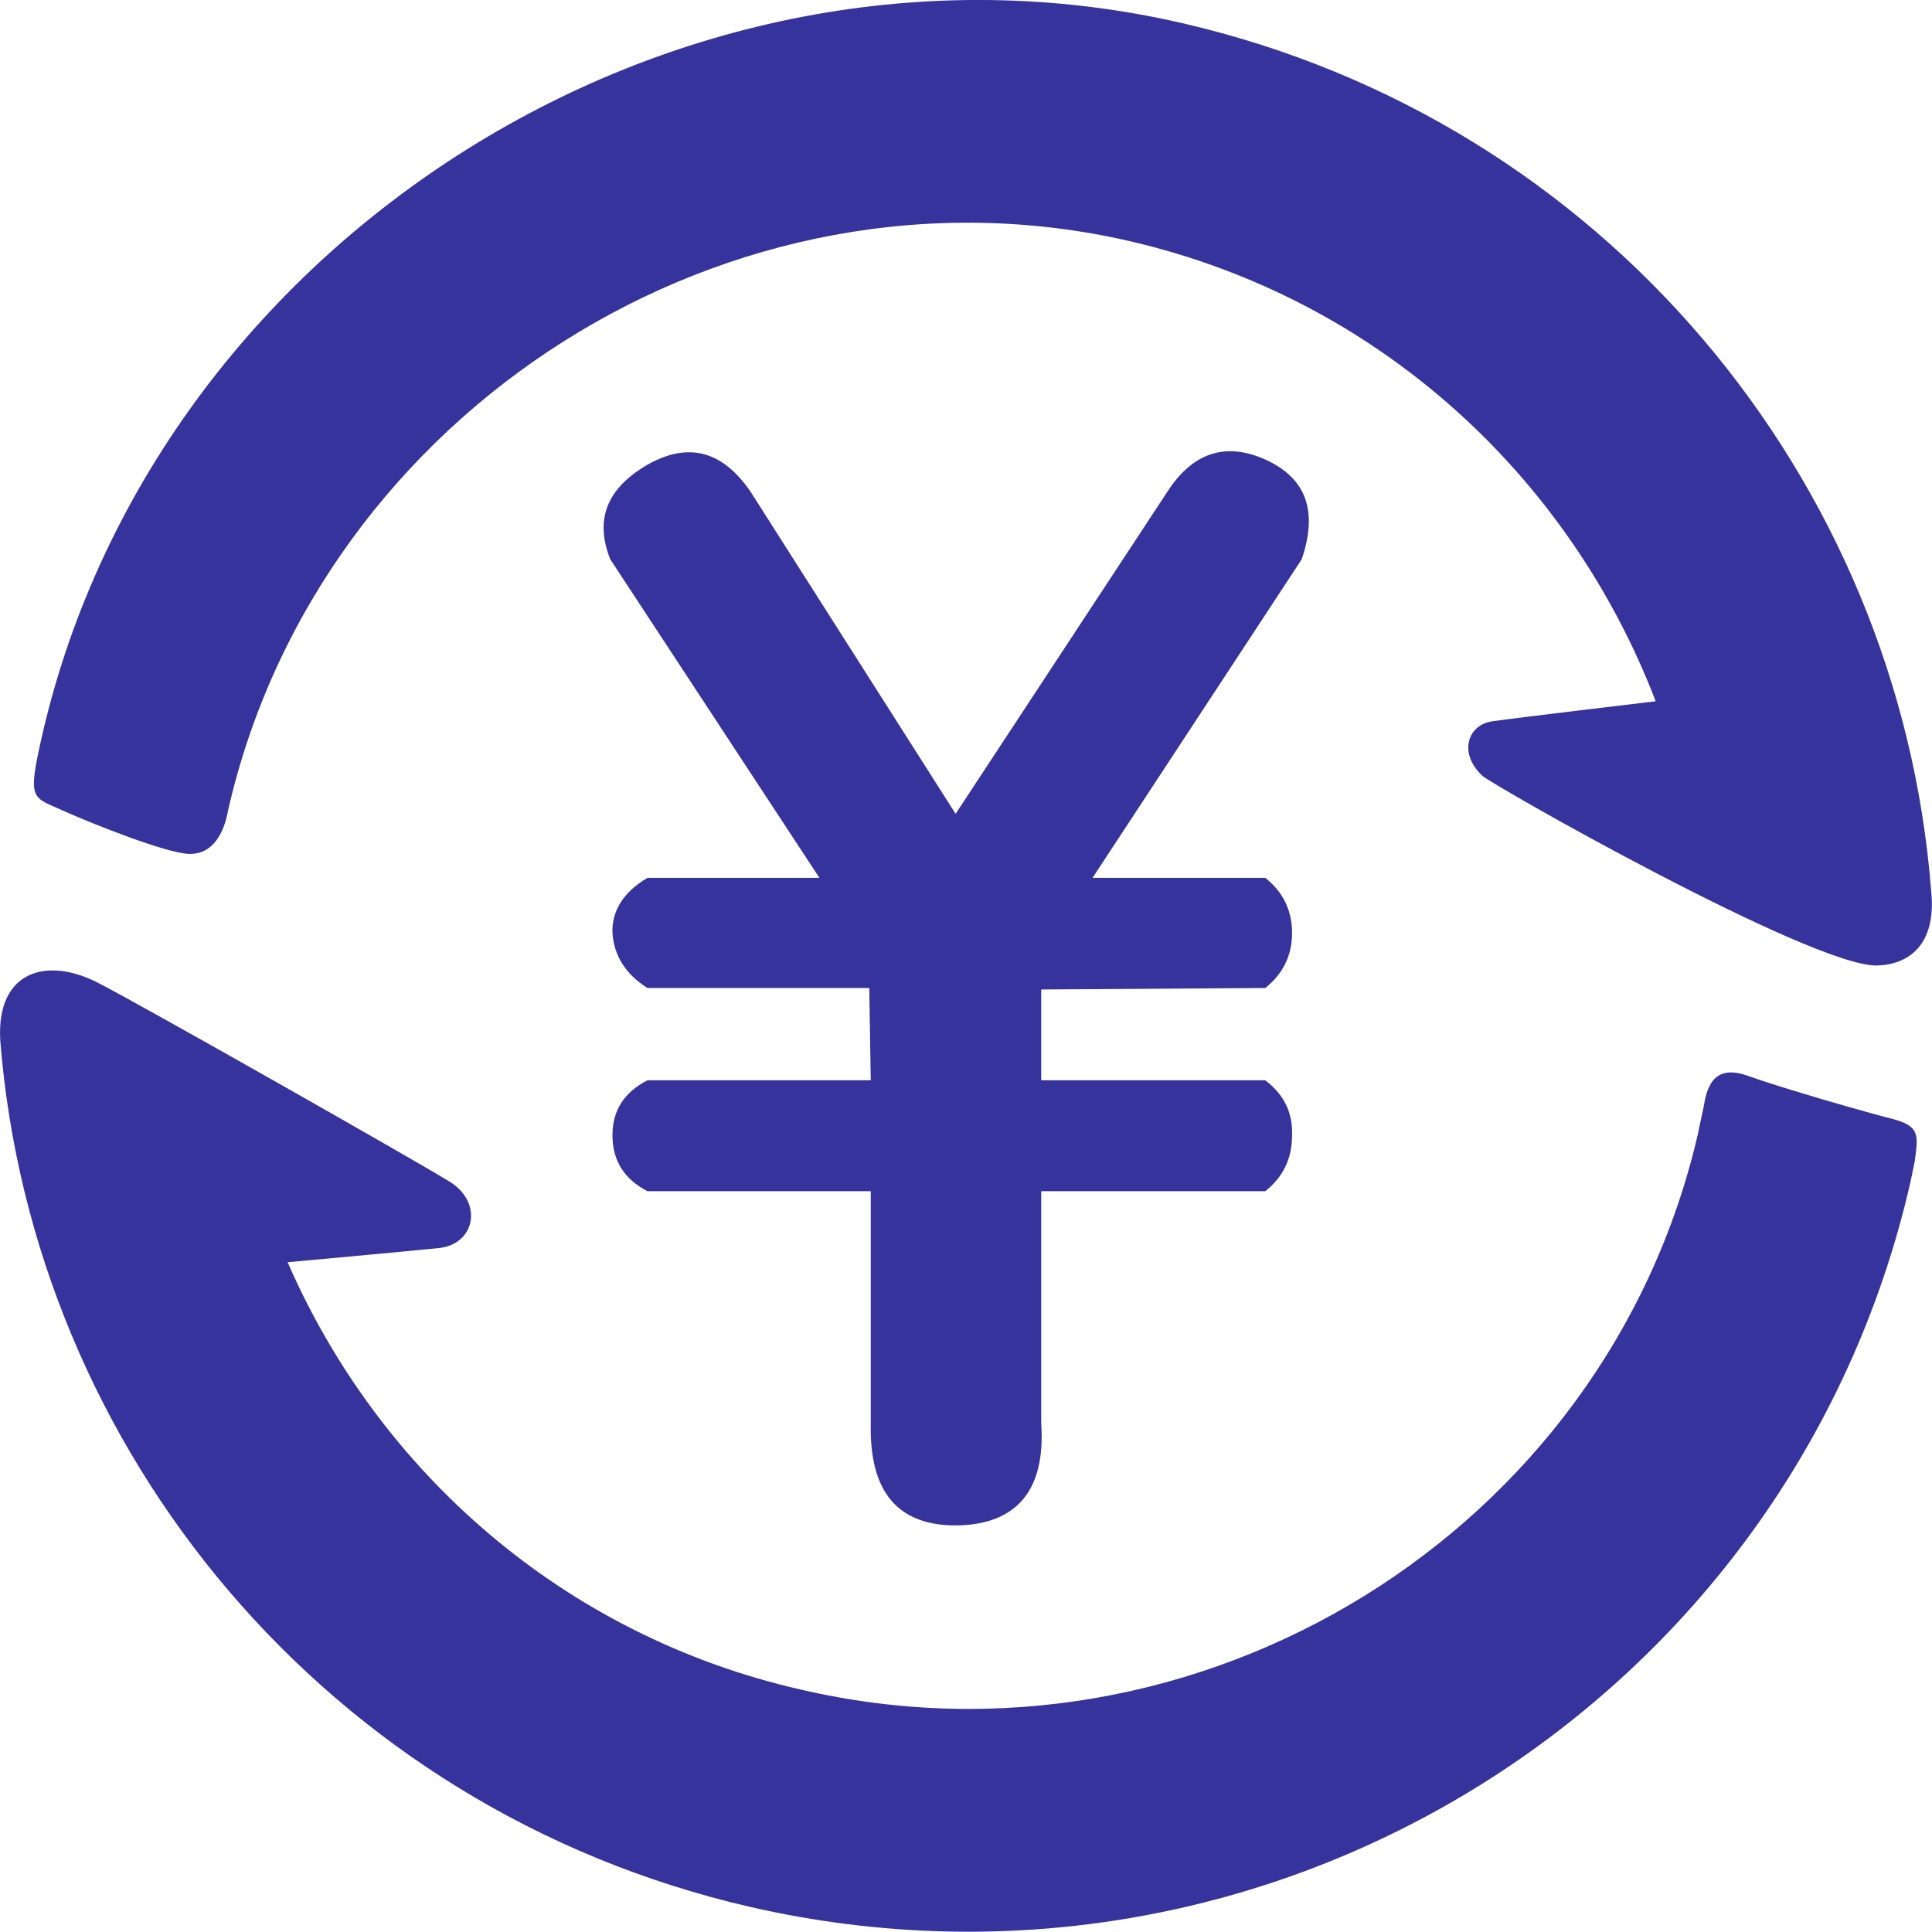 <svg xmlns="http://www.w3.org/2000/svg" width="25.955" height="25.953" viewBox="0 0 25.955 25.953" fill="none">
<path d="M0.893 10.911C1.253 11.071 2.233 11.461 2.533 11.471C2.973 11.491 3.053 10.941 3.063 10.891C4.283 5.521 9.823 2.001 15.183 3.241C18.543 4.021 21.093 6.421 22.243 9.421C22.243 9.421 20.383 9.641 20.043 9.691C19.713 9.741 19.593 10.121 19.913 10.421C20.053 10.551 24.333 12.981 25.213 12.971C25.633 12.961 26.023 12.701 25.943 11.961C25.513 6.451 21.563 1.621 15.883 0.311C9.033 -1.269 1.893 3.341 0.503 10.171C0.383 10.771 0.483 10.721 0.893 10.911Z"   fill="#37339C" >
</path>
<path d="M25.724 15.597C25.764 15.267 25.804 15.137 25.444 15.037C25.084 14.947 23.934 14.617 23.464 14.447C22.994 14.287 22.924 14.647 22.884 14.887C22.834 15.127 22.834 15.107 22.814 15.217C21.584 20.587 16.104 23.947 10.754 22.697C7.554 21.967 5.084 19.757 3.864 16.957C3.864 16.957 5.404 16.817 5.894 16.767C6.384 16.717 6.494 16.157 6.044 15.877C5.594 15.597 1.874 13.487 1.324 13.207C0.634 12.847 -0.056 13.037 0.004 13.987C0.444 19.487 4.394 24.307 10.074 25.617C17.084 27.227 24.064 22.867 25.664 15.887C25.684 15.787 25.704 15.697 25.724 15.597Z"   fill="#37339C" >
</path>
<path d="M8.228 12.533C8.248 12.833 8.398 13.083 8.698 13.273L11.678 13.273L11.698 14.513L8.698 14.513C8.388 14.673 8.228 14.913 8.228 15.253C8.228 15.593 8.388 15.843 8.698 16.003L11.698 16.003L11.698 19.123C11.678 20.053 12.068 20.503 12.868 20.493C13.668 20.473 14.048 20.013 13.988 19.123L13.988 16.003L16.998 16.003C17.238 15.813 17.358 15.563 17.358 15.253C17.368 14.943 17.248 14.703 16.998 14.513L13.988 14.513L13.988 13.293L16.998 13.273C17.238 13.083 17.358 12.833 17.358 12.533C17.358 12.233 17.238 11.983 16.998 11.793L14.678 11.793L17.488 7.513C17.708 6.863 17.548 6.423 16.998 6.173C16.458 5.933 16.018 6.083 15.678 6.613L12.838 10.933L10.088 6.613C9.708 6.053 9.248 5.933 8.698 6.243C8.148 6.563 7.988 6.983 8.198 7.513L11.008 11.793L8.698 11.793C8.378 11.983 8.218 12.233 8.228 12.533Z"   fill="#37339C" >
</path>
</svg>
